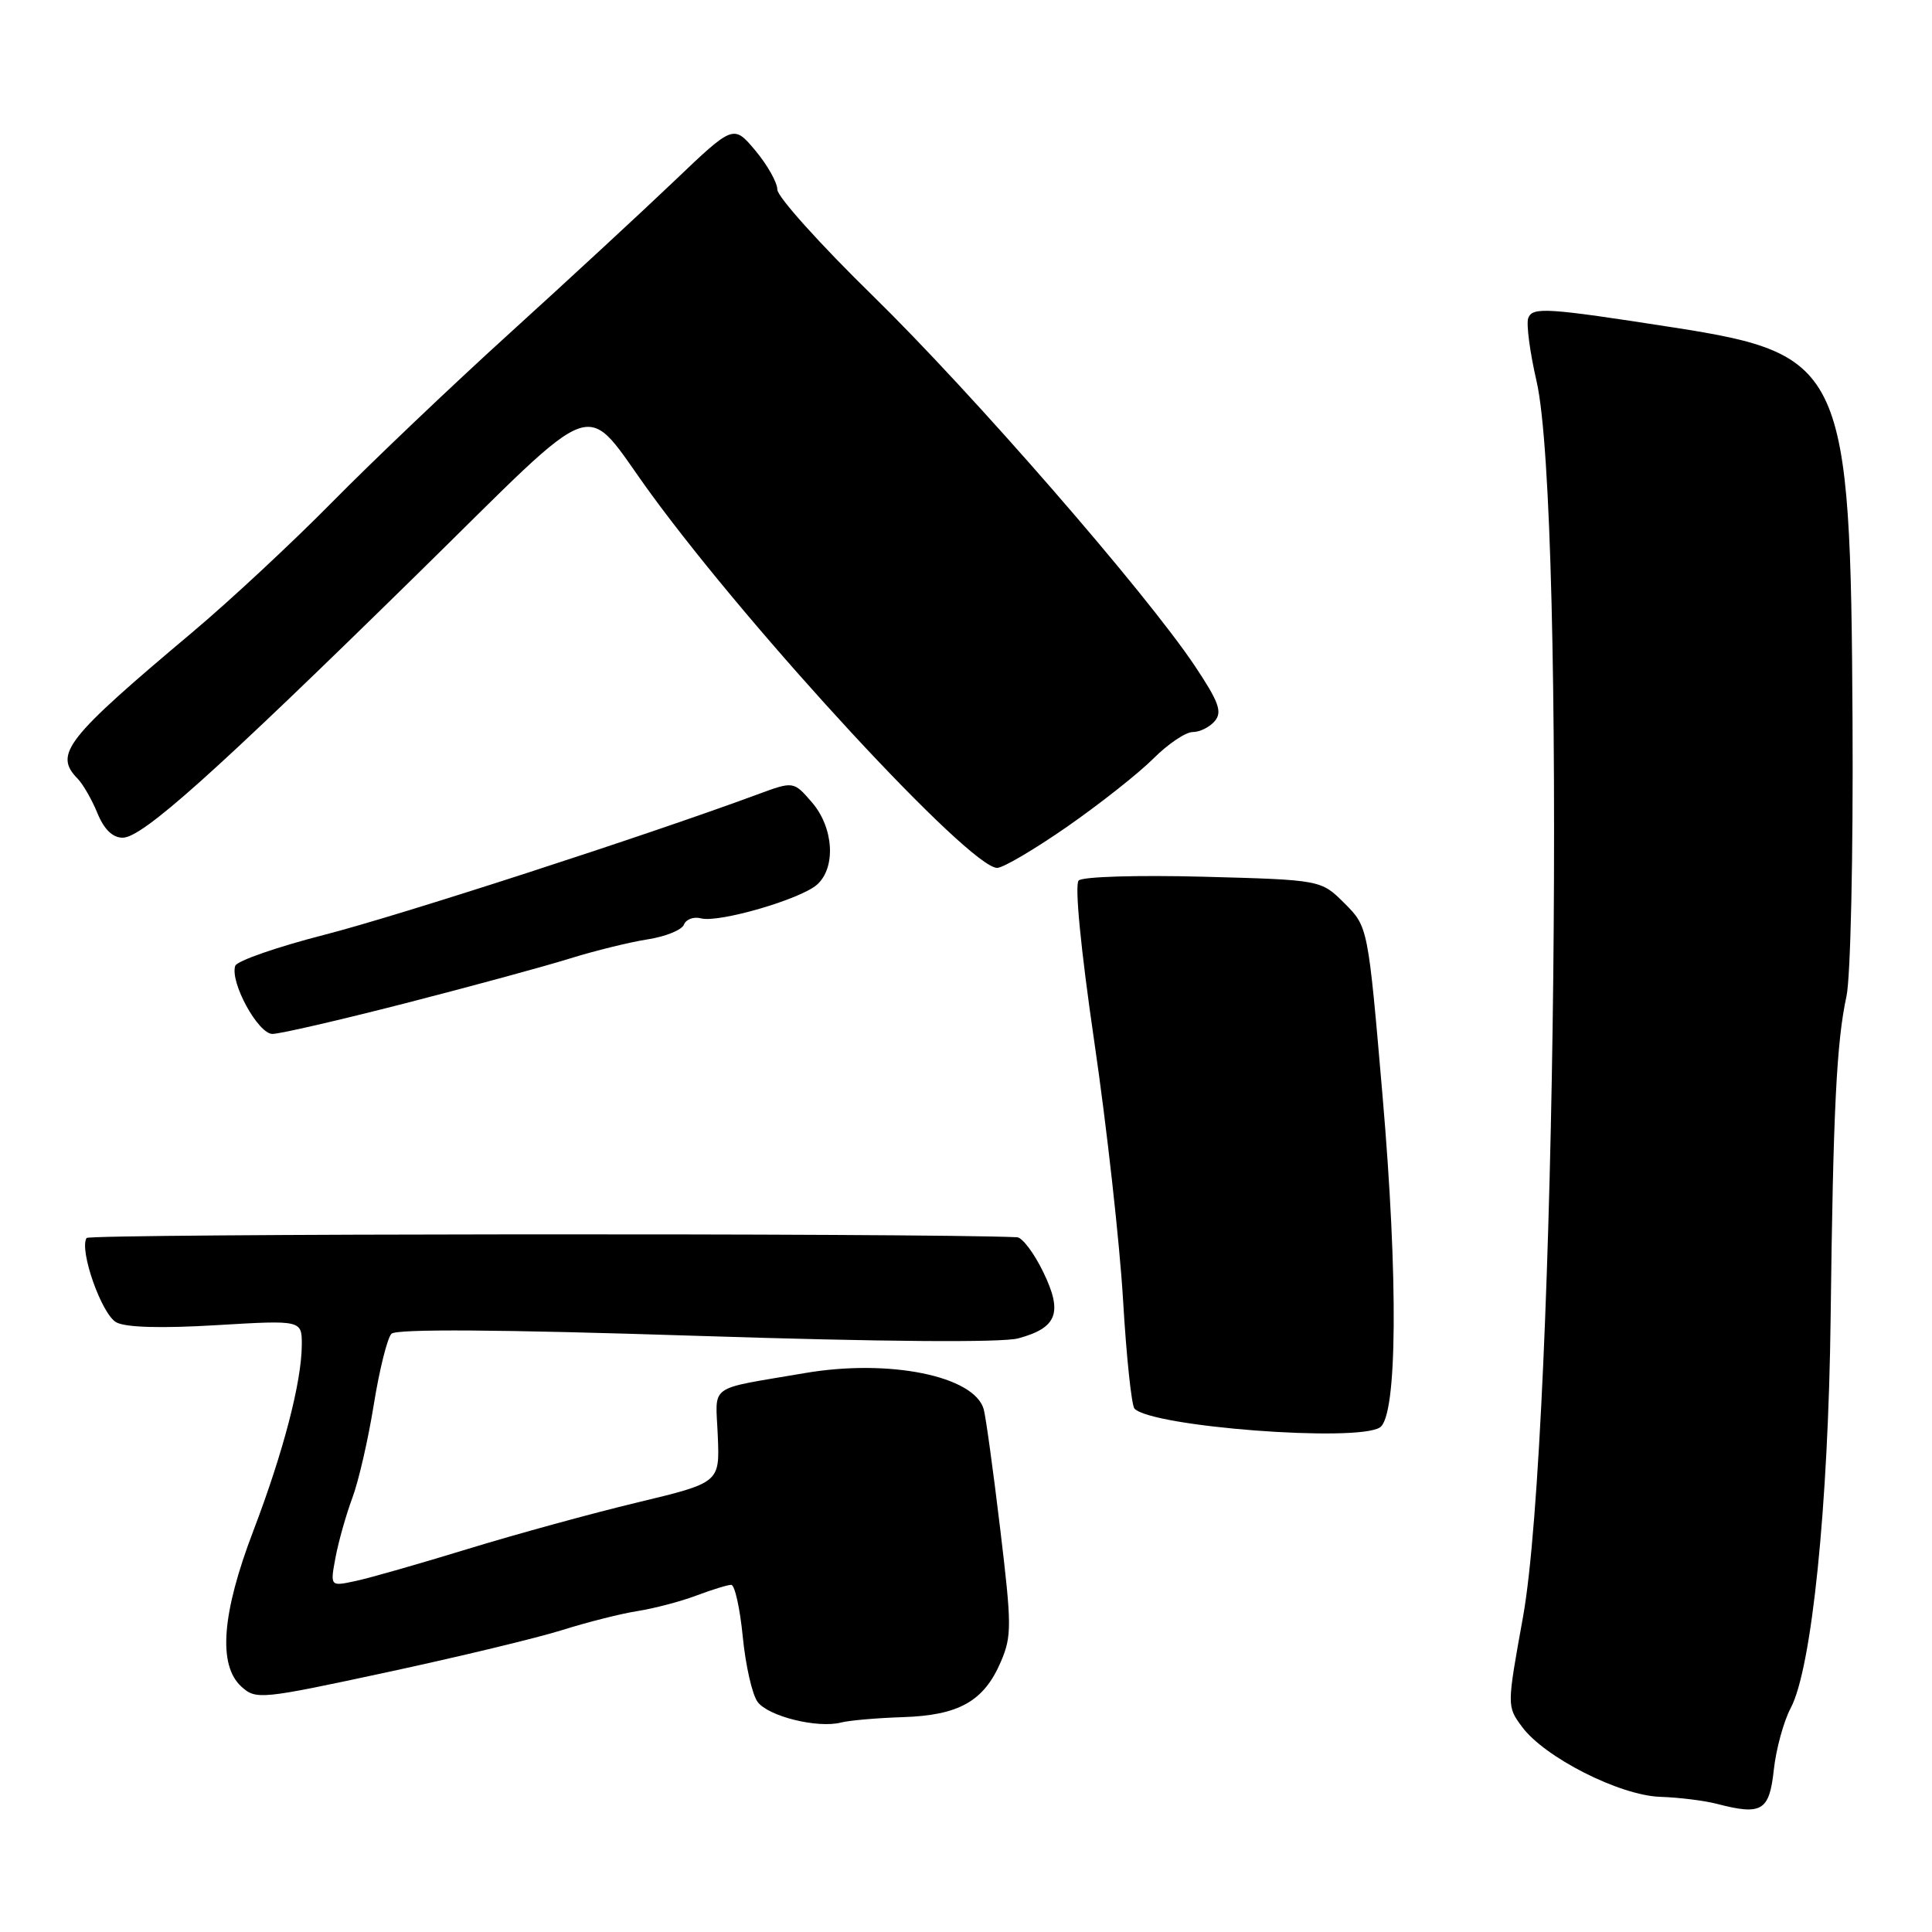 <?xml version="1.0" encoding="UTF-8" standalone="no"?>
<!DOCTYPE svg PUBLIC "-//W3C//DTD SVG 1.1//EN" "http://www.w3.org/Graphics/SVG/1.1/DTD/svg11.dtd" >
<svg xmlns="http://www.w3.org/2000/svg" xmlns:xlink="http://www.w3.org/1999/xlink" version="1.1" viewBox="0 0 256 256">
 <g >
 <path fill="currentColor"
d=" M 235.04 234.50 C 235.34 231.75 236.35 228.08 237.27 226.34 C 240.07 221.10 242.27 199.54 242.57 174.50 C 242.90 147.20 243.35 138.05 244.67 132.00 C 245.21 129.48 245.57 113.39 245.47 95.50 C 245.22 48.85 244.35 46.91 221.81 43.40 C 204.89 40.77 203.07 40.65 202.50 42.15 C 202.22 42.89 202.71 46.65 203.60 50.50 C 207.52 67.58 206.18 190.04 201.80 214.29 C 199.67 226.07 199.67 226.09 201.66 228.79 C 204.63 232.85 214.63 237.92 220.00 238.09 C 222.47 238.17 225.85 238.59 227.50 239.02 C 233.45 240.57 234.45 239.97 235.04 234.50 Z  M 119.64 227.53 C 127.06 227.29 130.36 225.43 132.60 220.23 C 134.08 216.79 134.07 215.40 132.52 202.50 C 131.60 194.80 130.62 187.71 130.35 186.74 C 129.11 182.32 117.81 180.03 106.65 181.94 C 93.54 184.19 94.83 183.26 95.11 190.27 C 95.37 196.46 95.37 196.46 84.43 199.09 C 78.42 200.53 68.33 203.30 62.00 205.24 C 55.67 207.18 48.98 209.10 47.12 209.49 C 43.74 210.22 43.74 210.22 44.46 206.36 C 44.86 204.24 45.86 200.70 46.68 198.50 C 47.51 196.30 48.79 190.72 49.53 186.11 C 50.27 181.50 51.33 177.27 51.87 176.73 C 52.53 176.07 66.18 176.16 92.18 177.00 C 116.89 177.80 132.77 177.92 134.92 177.34 C 140.10 175.94 140.85 173.93 138.23 168.54 C 137.02 166.04 135.46 163.97 134.76 163.94 C 121.99 163.37 11.83 163.46 11.47 164.04 C 10.47 165.66 13.48 174.19 15.42 175.22 C 16.68 175.90 21.42 176.03 28.69 175.59 C 40.00 174.92 40.00 174.92 39.99 178.21 C 39.96 183.15 37.55 192.40 33.57 202.84 C 29.38 213.80 28.86 220.65 31.99 223.49 C 33.92 225.24 34.55 225.18 51.24 221.59 C 60.73 219.55 71.20 217.03 74.50 215.99 C 77.80 214.95 82.30 213.81 84.50 213.47 C 86.70 213.12 90.20 212.20 92.27 211.42 C 94.34 210.64 96.42 210.00 96.89 210.00 C 97.36 210.00 98.05 213.09 98.42 216.87 C 98.79 220.66 99.67 224.54 100.38 225.50 C 101.79 227.43 108.35 229.05 111.46 228.24 C 112.55 227.96 116.22 227.64 119.64 227.53 Z  M 182.85 189.14 C 185.15 187.64 185.29 169.52 183.19 145.15 C 181.27 122.81 181.27 122.81 178.16 119.70 C 175.05 116.59 175.05 116.59 159.45 116.17 C 150.70 115.94 143.44 116.16 142.93 116.67 C 142.38 117.22 143.19 125.65 145.00 138.04 C 146.65 149.29 148.36 164.68 148.81 172.23 C 149.25 179.78 149.94 186.27 150.33 186.66 C 152.74 189.07 179.80 191.13 182.85 189.14 Z  M 53.70 132.94 C 62.39 130.71 72.20 128.04 75.50 127.01 C 78.80 125.98 83.44 124.84 85.82 124.47 C 88.20 124.10 90.36 123.22 90.63 122.51 C 90.91 121.80 91.93 121.43 92.90 121.69 C 95.26 122.30 106.04 119.17 108.25 117.23 C 110.80 114.98 110.48 109.66 107.58 106.31 C 105.15 103.50 105.15 103.50 100.33 105.28 C 85.53 110.75 52.95 121.31 43.04 123.85 C 36.73 125.47 31.39 127.32 31.17 127.98 C 30.45 130.15 34.20 137.00 36.10 137.00 C 37.09 137.00 45.01 135.17 53.70 132.94 Z  M 141.42 109.53 C 145.74 106.52 150.87 102.47 152.81 100.53 C 154.75 98.59 157.10 97.00 158.04 97.00 C 158.99 97.00 160.31 96.34 160.98 95.53 C 161.98 94.32 161.49 92.99 158.33 88.25 C 151.78 78.45 128.91 52.16 115.62 39.16 C 108.68 32.38 103.00 26.06 103.00 25.12 C 103.00 24.19 101.69 21.87 100.10 19.96 C 97.19 16.50 97.19 16.50 89.33 24.00 C 85.01 28.12 75.18 37.21 67.48 44.20 C 59.79 51.18 49.23 61.24 44.00 66.55 C 38.77 71.86 30.45 79.61 25.50 83.77 C 8.68 97.91 7.10 99.92 10.29 103.18 C 11.00 103.91 12.18 105.96 12.91 107.75 C 13.79 109.90 14.92 111.00 16.26 111.00 C 18.86 111.00 28.32 102.54 55.25 76.12 C 80.30 51.55 76.95 52.70 86.27 65.46 C 99.85 84.05 128.50 115.00 132.13 115.00 C 132.91 115.00 137.09 112.54 141.42 109.53 Z "/>
</g>
</svg>